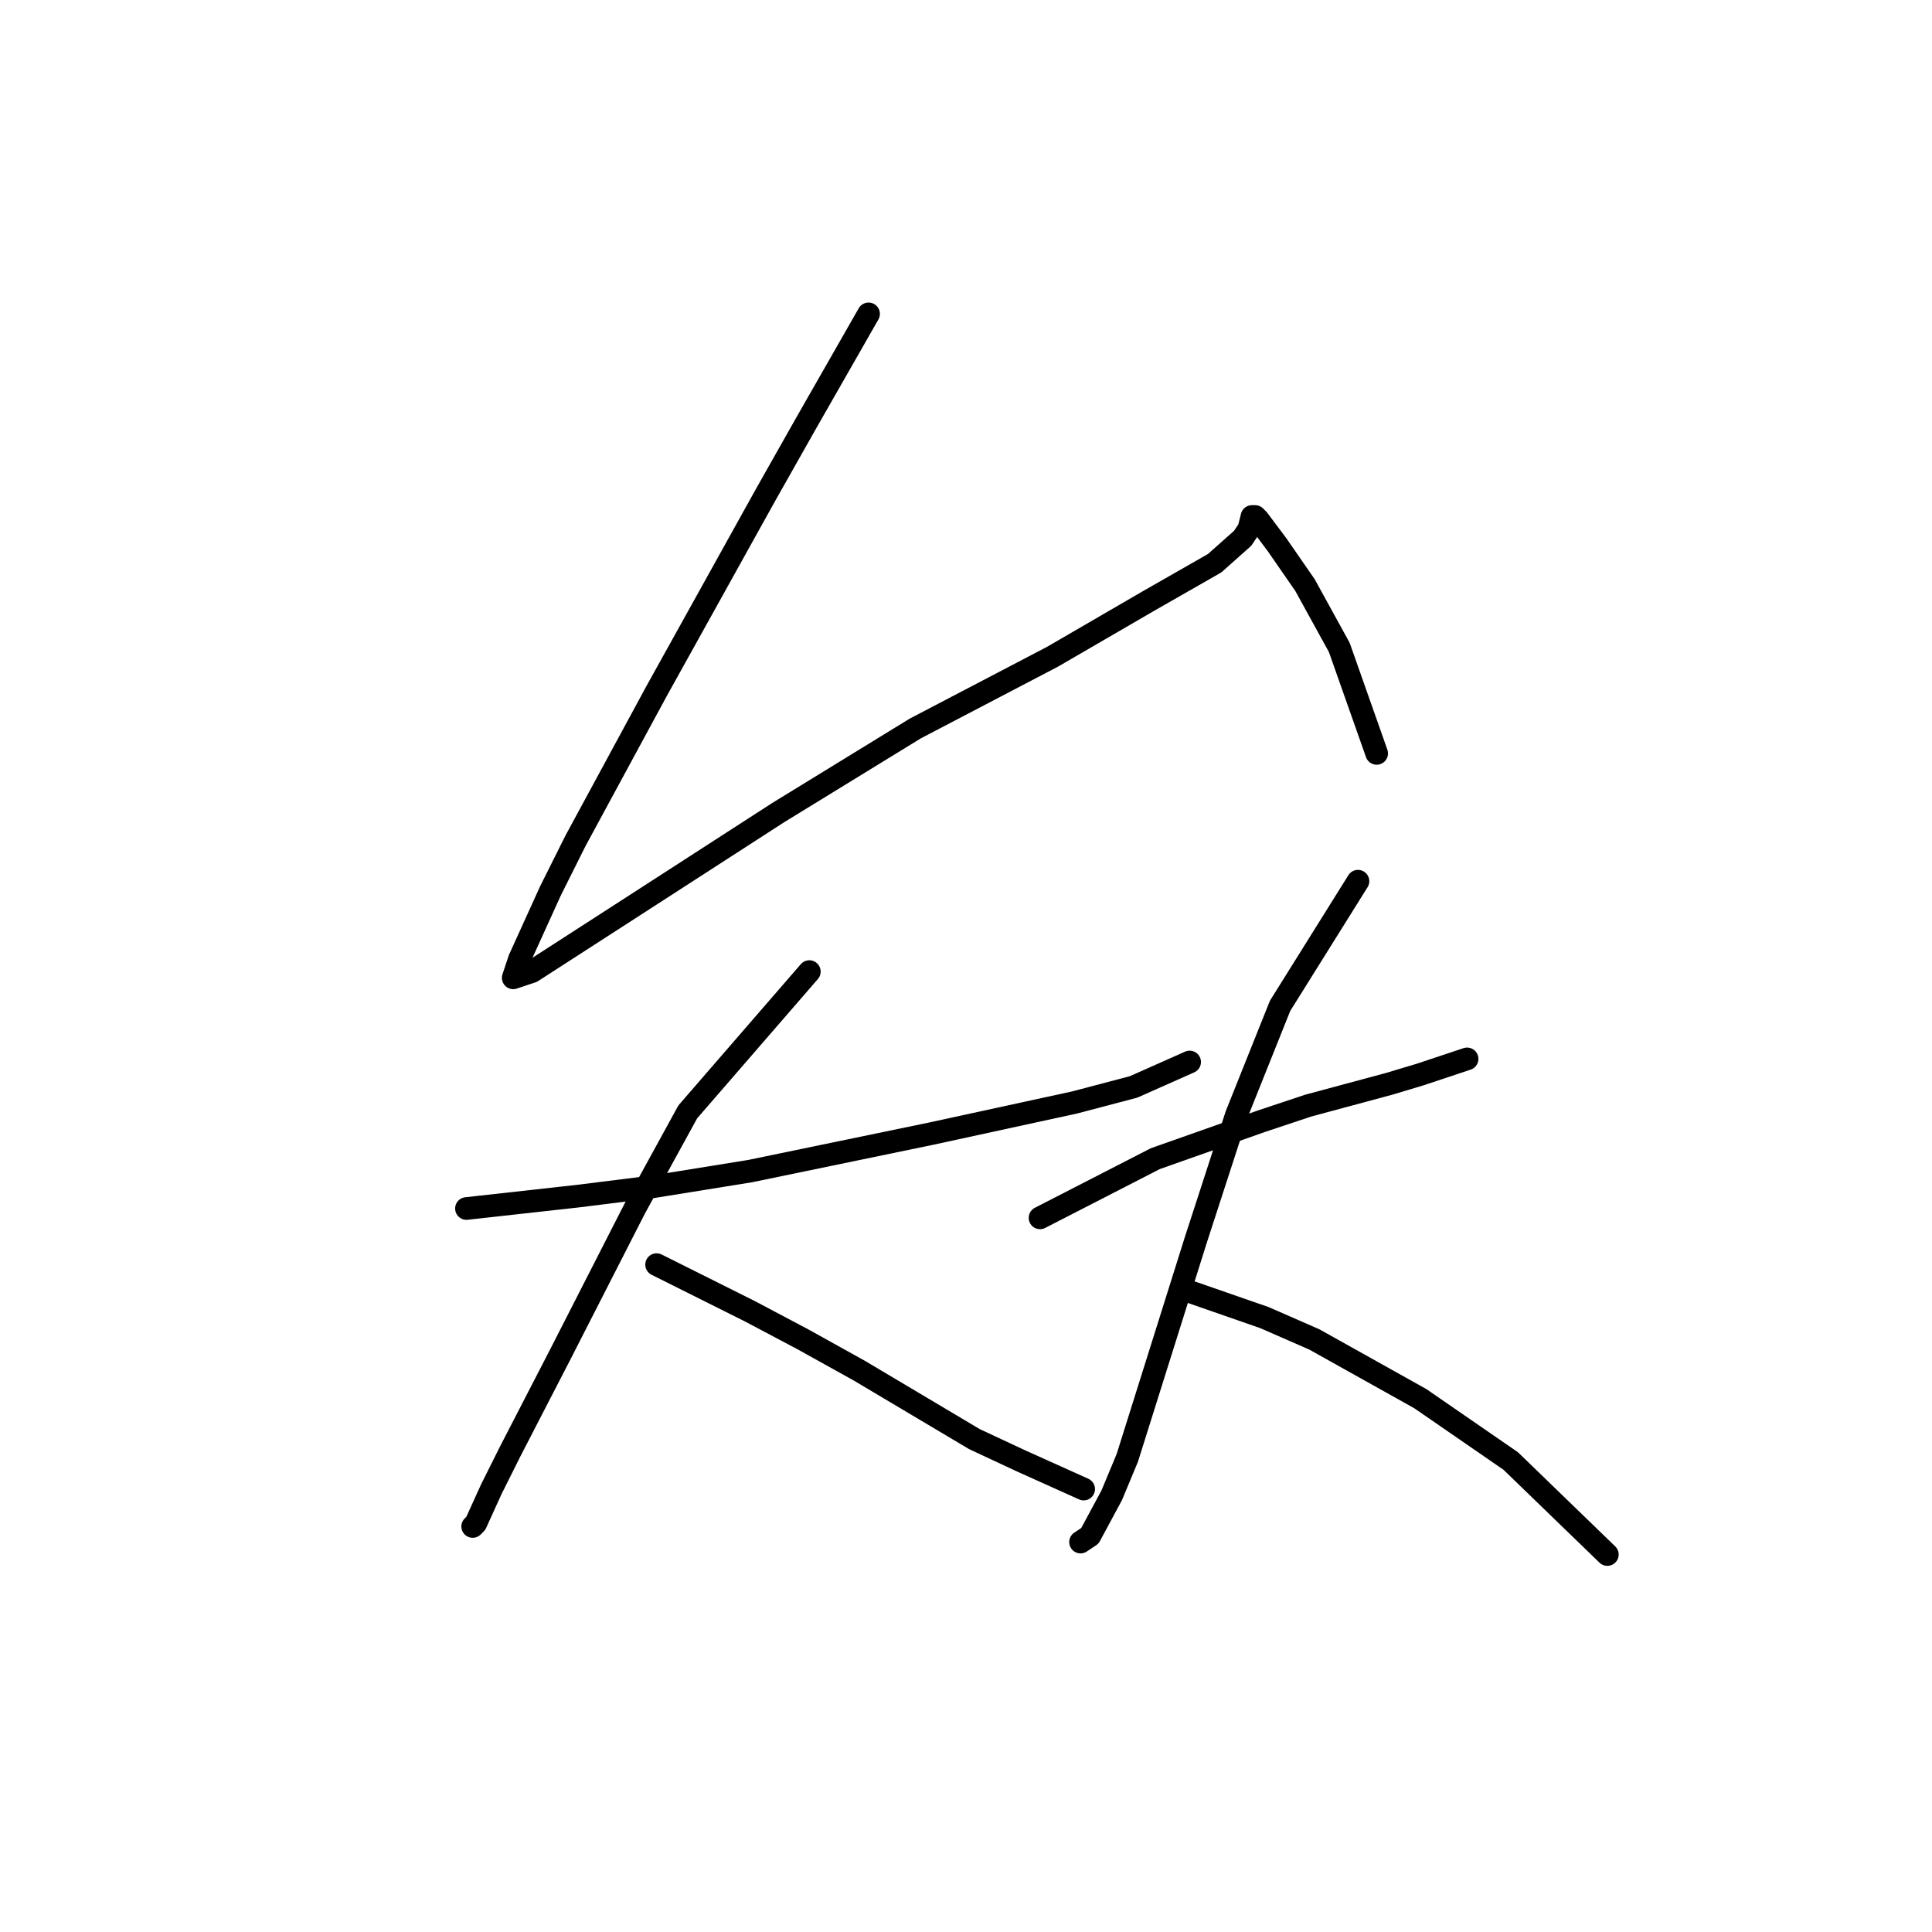 <?xml version="1.0" standalone="no"?>
    <svg width="256" height="256" xmlns="http://www.w3.org/2000/svg" version="1.1">
    <polyline stroke="black" stroke-width="3" stroke-linecap="round" fill="transparent" stroke-linejoin="round" points="115.09 41.589 106.829 56.046 101.46 65.546 87.003 91.568 76.264 111.394 72.959 118.003 68.829 127.09 68.003 129.569 70.481 128.742 83.285 120.481 103.112 107.677 121.286 96.525 139.46 87.024 152.265 79.589 160.939 74.633 164.656 71.328 165.482 70.089 165.895 68.437 166.308 68.437 166.722 68.85 169.2 72.155 172.917 77.524 177.461 85.785 182.417 99.829 182.417 99.829 " />
        <polyline stroke="black" stroke-width="3" stroke-linecap="round" fill="transparent" stroke-linejoin="round" points="61.807 160.134 76.677 158.482 86.59 157.243 99.394 155.178 123.351 150.221 142.352 146.091 150.2 144.025 157.634 140.721 157.634 140.721 " />
        <polyline stroke="black" stroke-width="3" stroke-linecap="round" fill="transparent" stroke-linejoin="round" points="107.242 128.742 91.133 147.33 84.111 160.134 74.198 179.548 67.589 192.352 65.111 197.309 63.046 201.852 62.633 202.265 62.633 202.265 " />
        <polyline stroke="black" stroke-width="3" stroke-linecap="round" fill="transparent" stroke-linejoin="round" points="87.003 167.569 99.394 173.765 106.416 177.482 113.851 181.613 129.134 190.7 135.33 193.591 143.591 197.309 143.591 197.309 " />
        <polyline stroke="black" stroke-width="3" stroke-linecap="round" fill="transparent" stroke-linejoin="round" points="137.808 161.373 153.091 153.525 167.135 148.569 173.33 146.504 184.07 143.612 188.2 142.373 194.396 140.308 194.396 140.308 " />
        <polyline stroke="black" stroke-width="3" stroke-linecap="round" fill="transparent" stroke-linejoin="round" points="179.939 116.764 169.613 133.286 163.83 147.743 158.461 164.265 149.373 193.178 147.308 198.135 144.417 203.505 143.178 204.331 143.178 204.331 " />
        <polyline stroke="black" stroke-width="3" stroke-linecap="round" fill="transparent" stroke-linejoin="round" points="158.047 171.287 167.548 174.591 174.156 177.482 188.2 185.33 200.179 193.591 212.983 205.983 212.983 205.983 " />
        </svg>